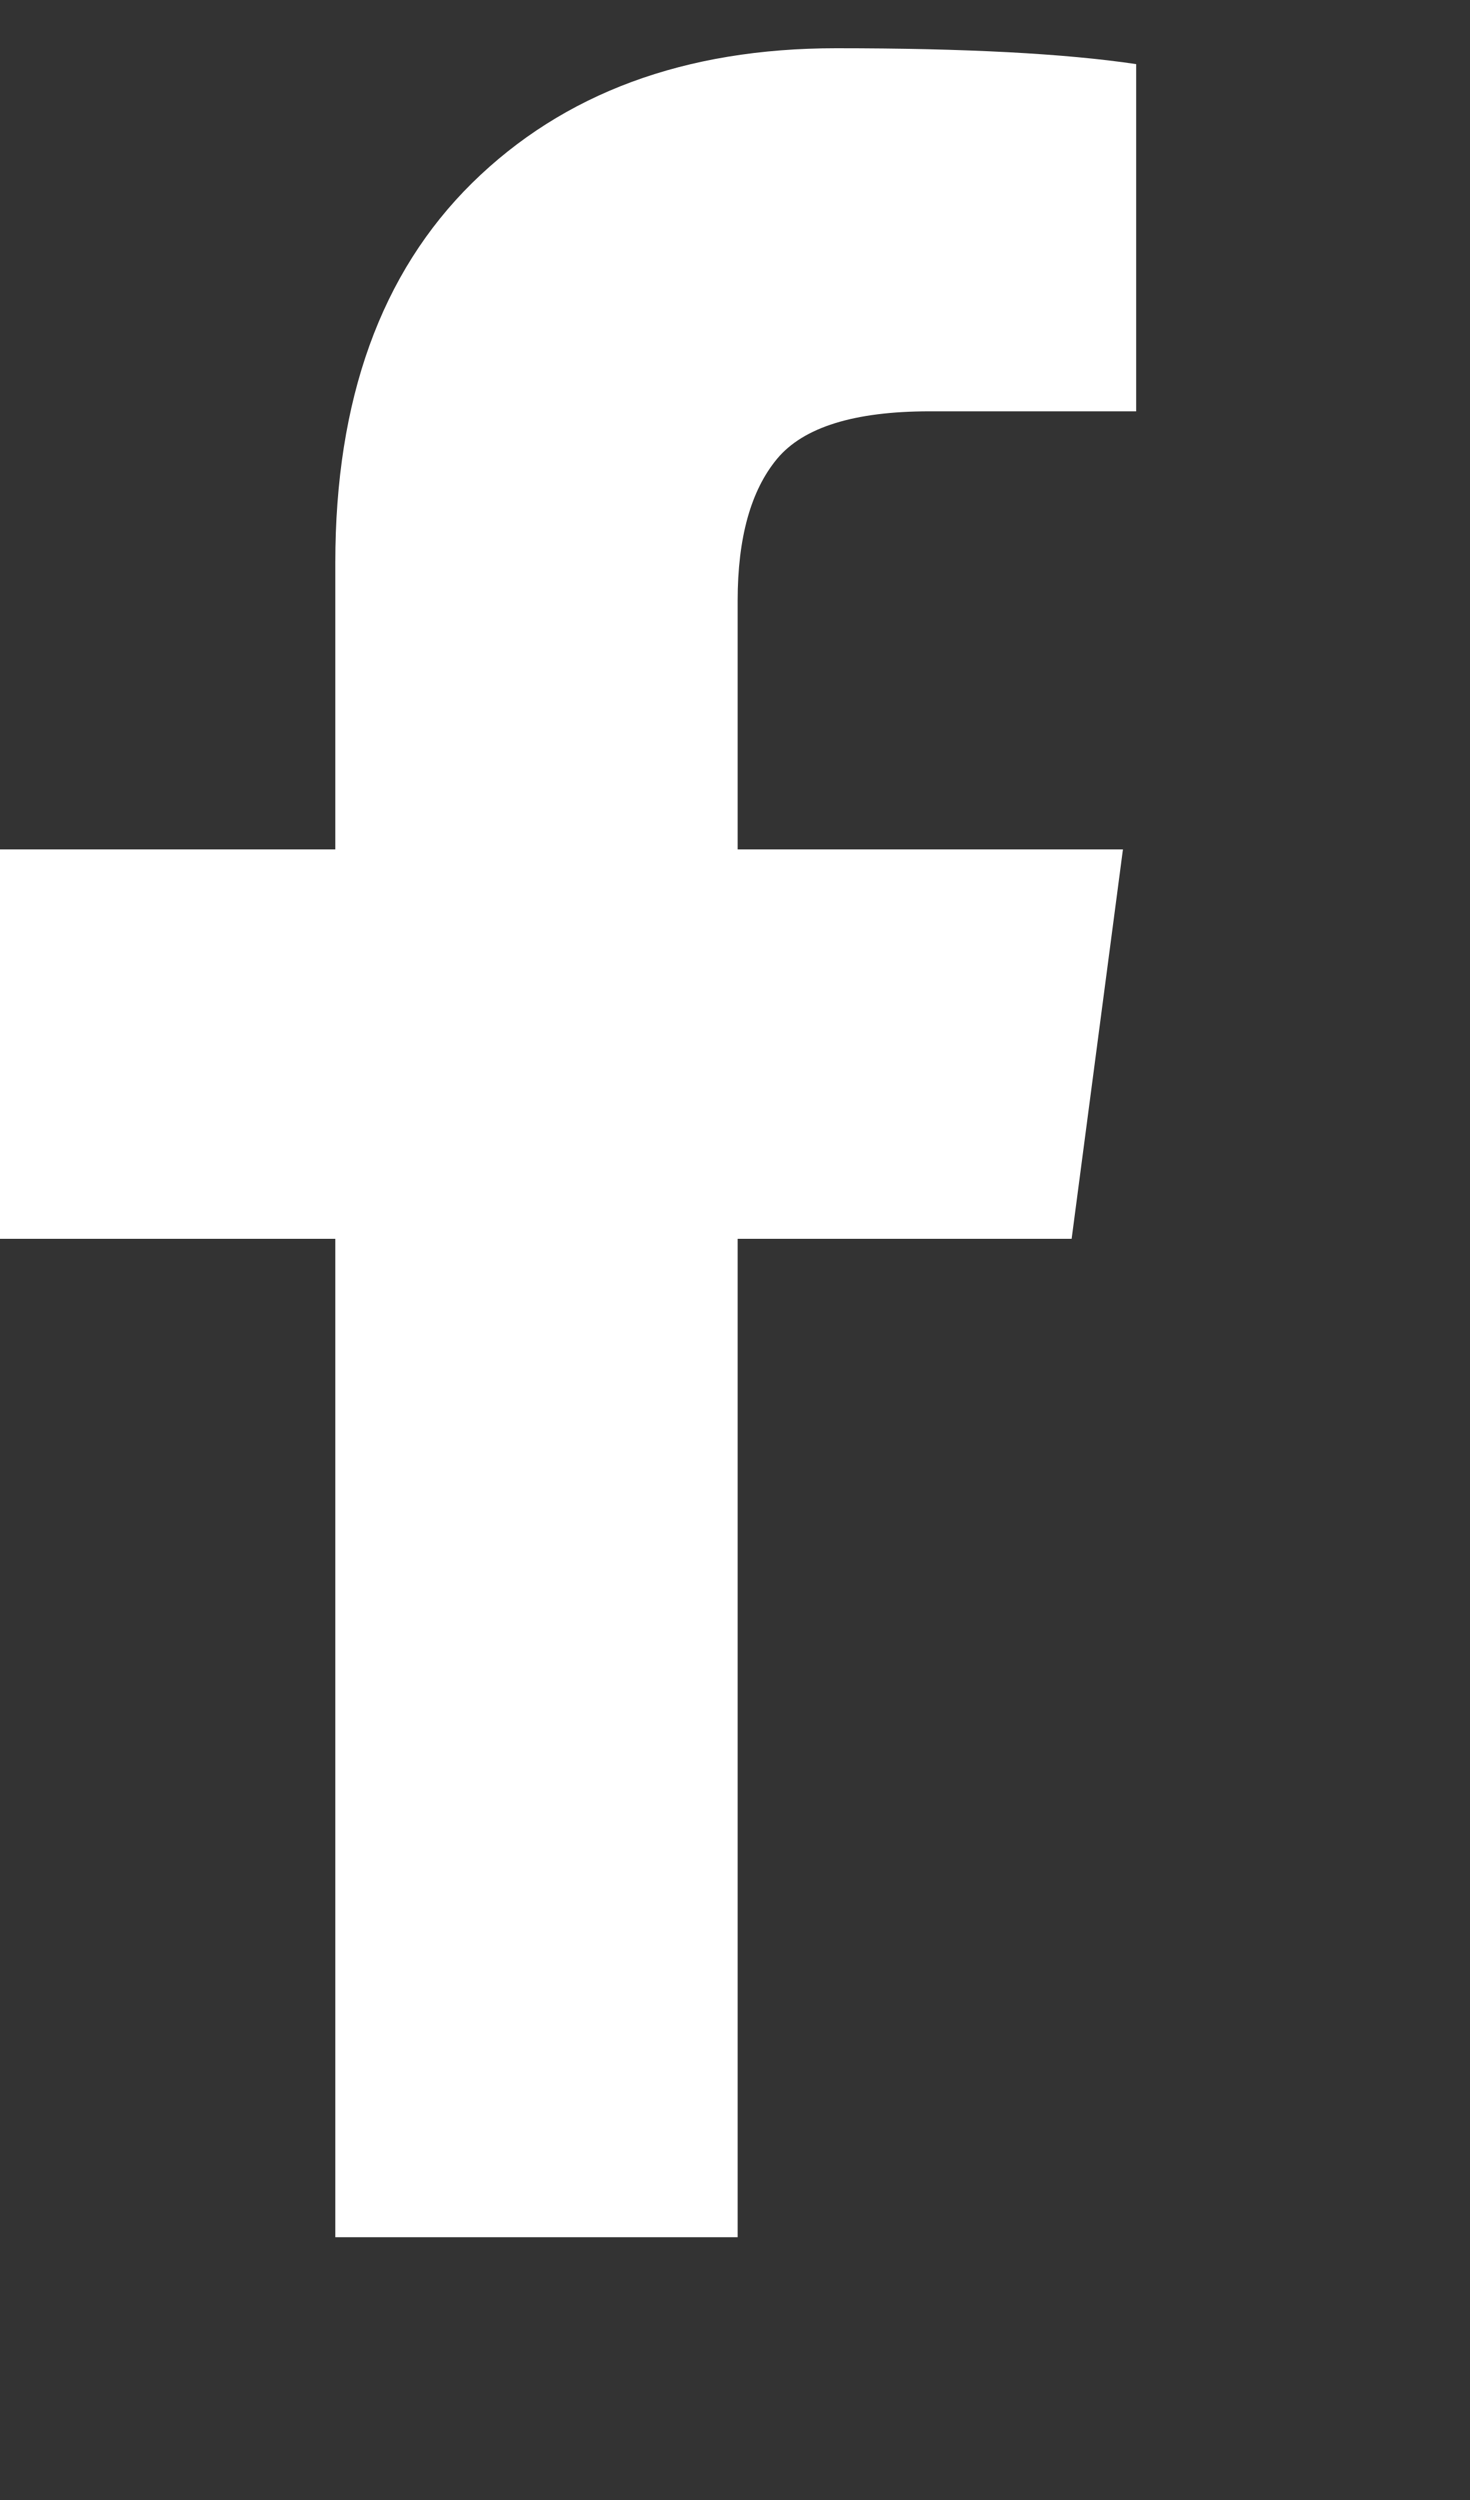 <svg width="10" height="17" viewBox="0 0 10 17" fill="none" xmlns="http://www.w3.org/2000/svg">
<rect x="0" y="0" width="10" height="17" fill="#333333" stroke="none"/>
<path d="M7.729 0.436V2.797H6.324C5.811 2.797 5.466 2.905 5.287 3.119C5.108 3.334 5.018 3.656 5.018 4.085V5.776H7.639L7.29 8.424H5.018V15.213H2.281V8.424H0V5.776H2.281V3.826C2.281 2.717 2.591 1.857 3.211 1.245C3.832 0.634 4.658 0.328 5.689 0.328C6.566 0.328 7.246 0.364 7.729 0.436Z" fill="white"/>
</svg>
